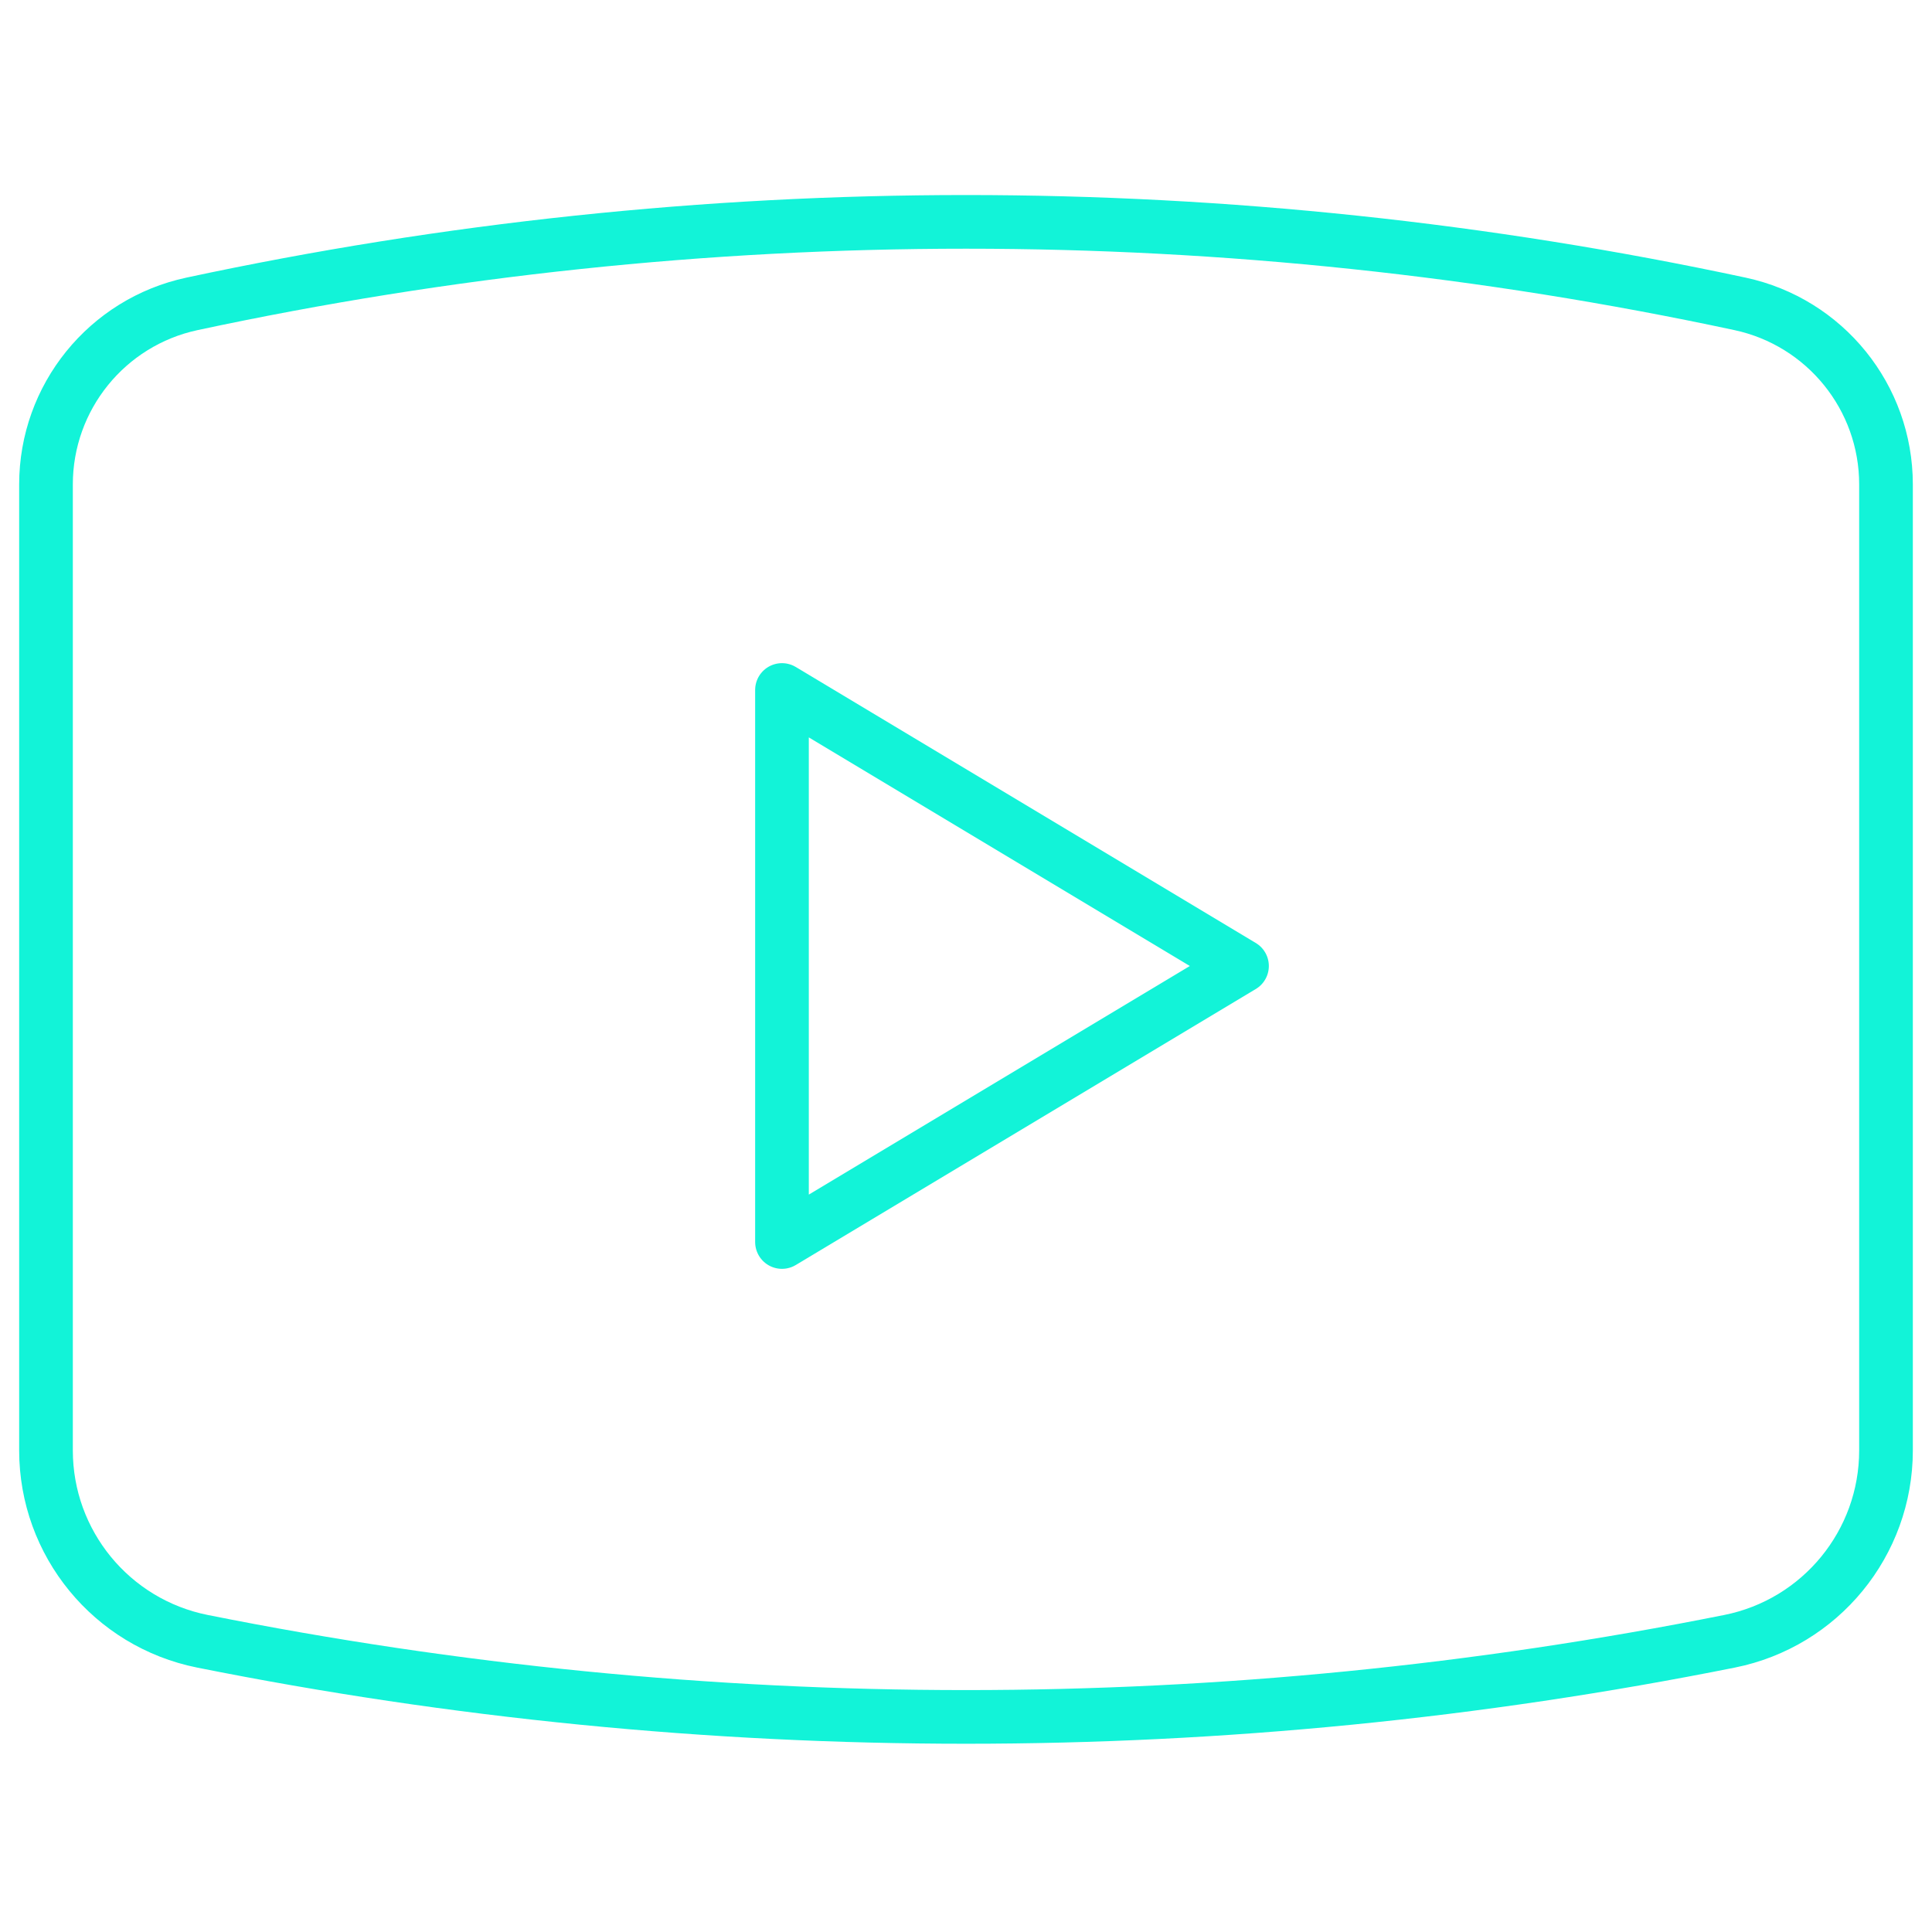 <svg width="36" height="36" viewBox="0 0 36 36" fill="none" xmlns="http://www.w3.org/2000/svg">
<path d="M0.857 27.026V9.027C0.857 7.404 1.991 6.002 3.578 5.662C13.085 3.625 22.915 3.625 32.422 5.662C34.009 6.002 35.143 7.404 35.143 9.027V27.026C35.143 28.755 33.922 30.244 32.227 30.583C22.835 32.462 13.165 32.462 3.773 30.583C2.078 30.244 0.857 28.755 0.857 27.026Z" stroke="#12F3D8" stroke-linejoin="round"/>
<path d="M14.571 23.143V12.857L23.143 18L14.571 23.143Z" stroke="#12F3D8" stroke-linejoin="round"/>
</svg>
